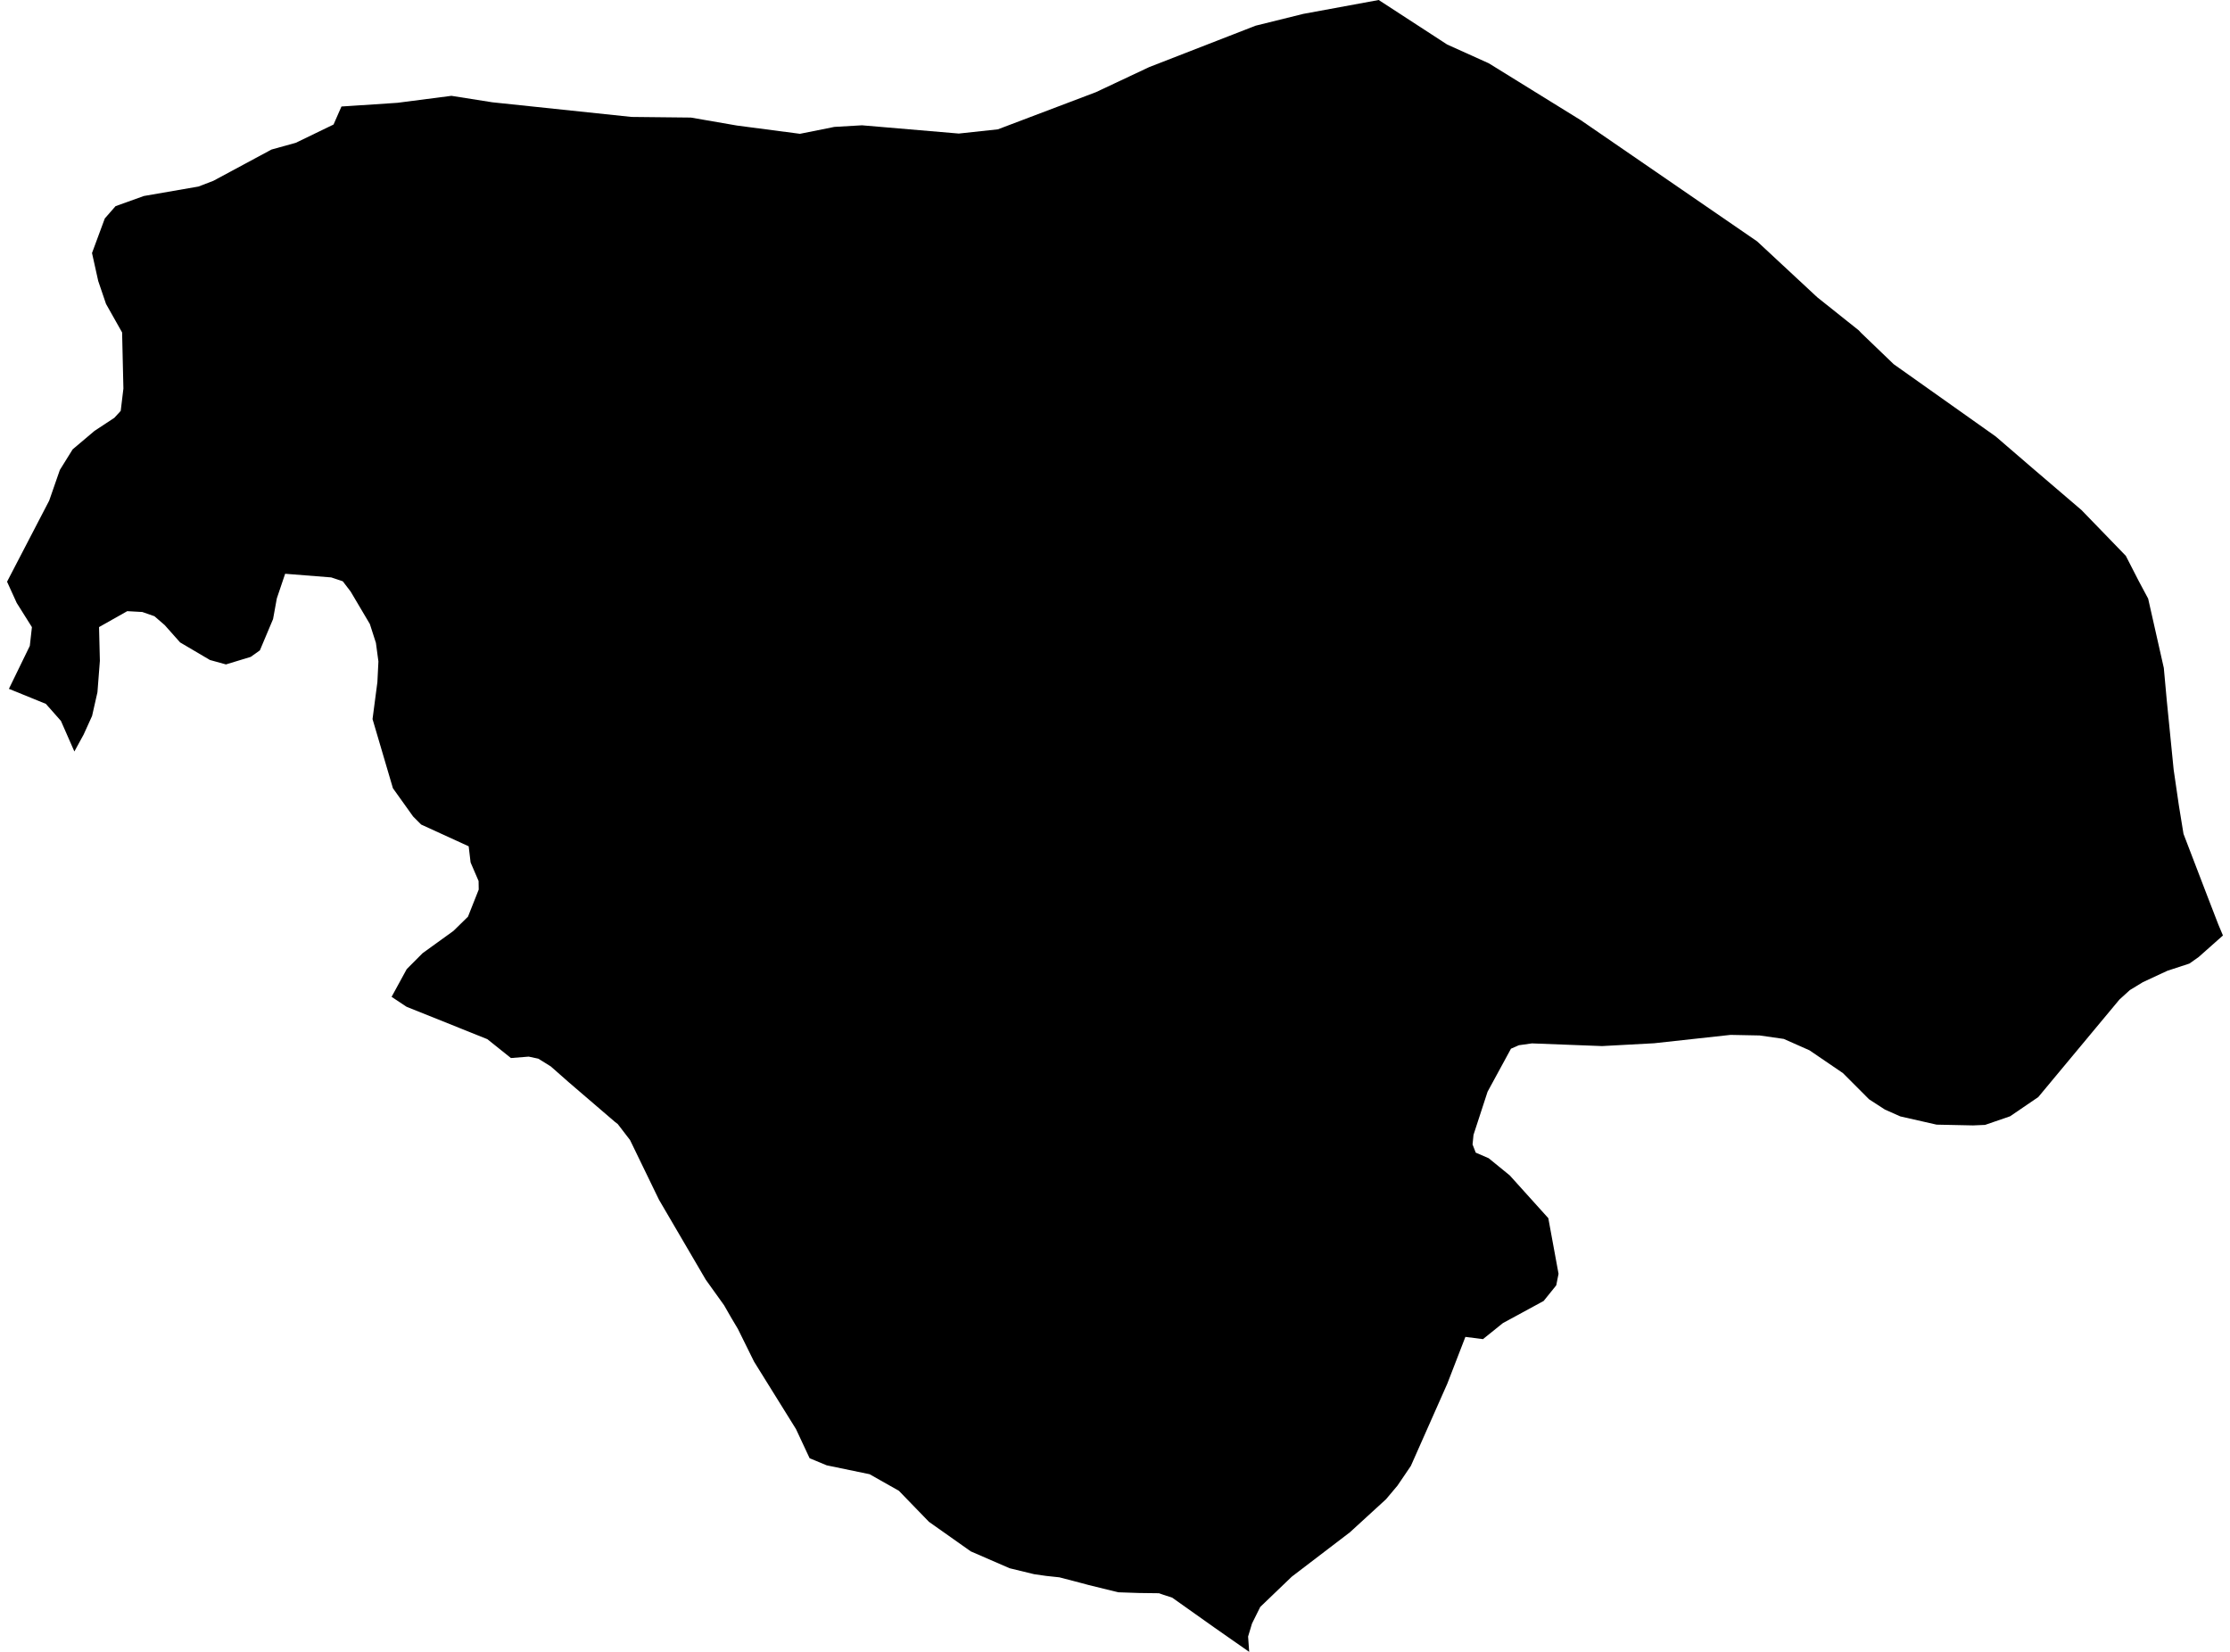 <?xml version='1.0'?>
<svg  baseProfile = 'tiny' width = '540' height = '400' stroke-linecap = 'round' stroke-linejoin = 'round' version='1.1' xmlns='http://www.w3.org/2000/svg'>
<path id='3409801001' title='3409801001'  d='M 538.292 226.526 532.41 231.743 530.18 233.322 524.84 235.071 518.911 237.827 515.753 239.746 513.214 242.053 493.569 265.66 486.758 270.305 480.689 272.394 477.779 272.518 468.955 272.333 460.162 270.336 456.431 268.679 452.608 266.202 446.276 259.855 438.164 254.329 431.941 251.573 426.105 250.737 419.061 250.598 400.531 252.626 387.946 253.307 370.964 252.657 367.79 253.106 365.886 253.942 360.22 264.36 356.815 274.794 356.582 277.131 357.356 279.113 360.483 280.46 365.592 284.624 374.927 294.98 377.404 308.448 376.846 311.25 373.797 315.028 363.936 320.384 359.106 324.27 354.848 323.728 350.468 335.059 341.644 354.967 338.408 359.735 335.622 363.048 326.875 371.052 312.804 381.795 305.172 389.117 303.175 393.142 302.23 396.285 302.494 400 294.119 394.148 283.855 386.873 281.719 386.176 280.651 385.804 275.805 385.742 270.774 385.572 263.653 383.823 261.579 383.266 256.532 381.95 253.343 381.609 250.417 381.191 244.488 379.752 235.076 375.665 224.952 368.513 217.661 360.989 210.57 356.98 200.183 354.828 196.05 353.11 192.752 346.051 182.597 329.719 178.681 321.793 177.04 319.037 175.337 316.065 170.909 309.888 159.578 290.522 152.565 276.063 149.593 272.193 148.912 271.667 137.673 262.023 133.369 258.23 130.351 256.357 128.029 255.861 123.725 256.202 118.013 251.635 98.445 243.787 94.823 241.387 98.492 234.669 102.331 230.814 109.793 225.427 113.322 221.975 115.923 215.411 115.892 213.336 113.957 208.847 113.492 204.931 101.99 199.667 100.04 197.717 95.148 190.874 90.21 174.124 91.386 165.177 91.634 160.176 91.03 155.672 89.56 151.105 84.915 143.256 83.011 140.764 80.209 139.82 69.048 138.937 67.035 144.897 66.122 149.913 62.933 157.483 60.719 159.062 54.713 160.889 50.843 159.82 43.614 155.563 39.883 151.368 37.39 149.216 34.465 148.195 30.811 147.993 23.984 151.848 24.186 160.022 23.597 167.623 22.297 173.366 20.253 177.871 18.009 181.973 14.758 174.573 11.105 170.44 2.157 166.802 7.219 156.399 7.73 151.863 4.045 145.996 1.708 140.857 11.91 121.228 14.495 113.797 17.591 108.812 22.885 104.338 27.684 101.18 29.232 99.493 29.882 94.09 29.573 80.715 29.573 80.514 25.672 73.594 23.783 68.037 22.281 61.272 25.378 52.897 27.978 49.925 34.836 47.463 48.056 45.172 51.679 43.779 65.751 36.209 71.618 34.583 80.767 30.156 82.686 25.79 96.263 24.893 109.313 23.205 119.22 24.769 152.906 28.314 167.303 28.469 178.479 30.404 193.712 32.401 202.041 30.729 208.728 30.342 232.181 32.339 241.64 31.317 265.371 22.323 278.267 16.254 304.042 6.223 315.605 3.359 333.857 0 350.421 10.774 360.514 15.326 382.837 29.134 425.501 58.454 440.053 71.984 450.131 80.019 450.673 80.607 458.568 88.192 483.259 105.685 492.067 113.271 504.049 123.519 514.777 134.603 517.92 140.733 520.18 144.959 523.973 161.74 524.685 169.573 526.357 186.385 527.626 195.085 528.741 201.927 534.546 217.067 537.178 223.879 538.292 226.526 Z' />
</svg>